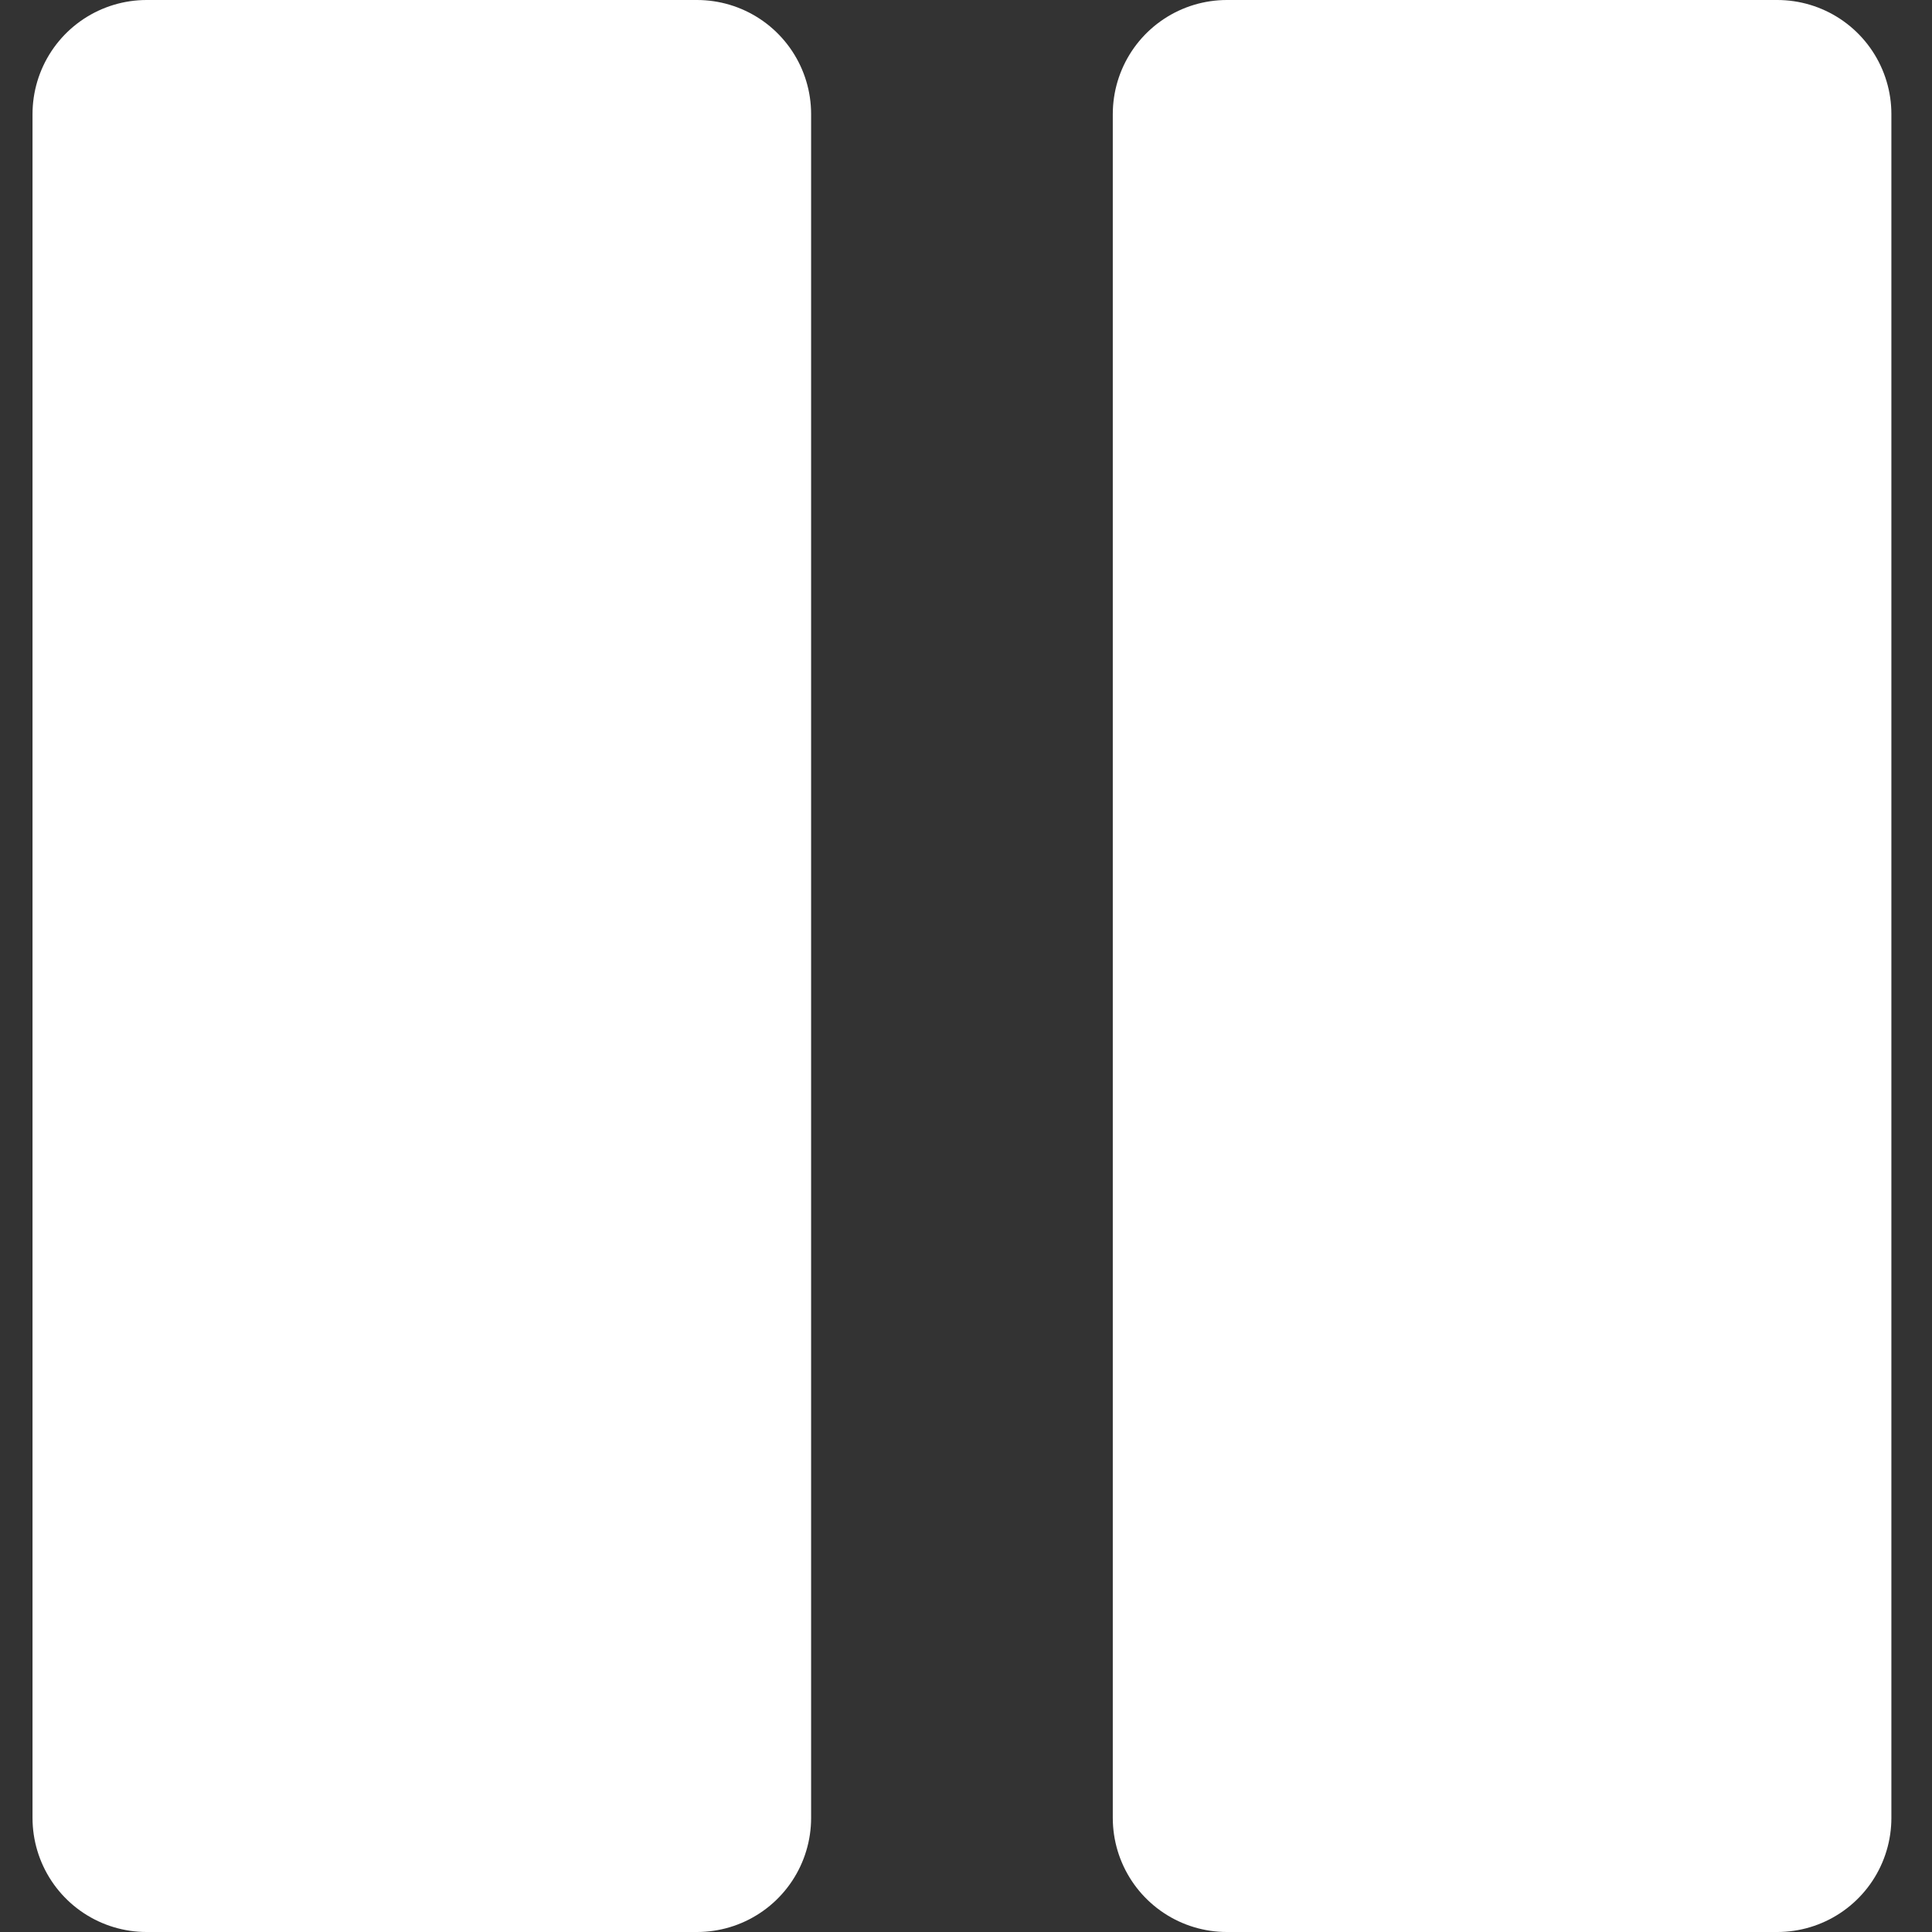 <?xml version="1.0" encoding="UTF-8" standalone="no"?>
<!-- Created with Inkscape (http://www.inkscape.org/) -->

<svg
   width="64"
   height="64"
   viewBox="0 0 16.933 16.933"
   version="1.1"
   id="svg2683"
   inkscape:version="1.2.2 (b0a8486541, 2022-12-01)"
   sodipodi:docname="paused1.svg"
   xmlns:inkscape="http://www.inkscape.org/namespaces/inkscape"
   xmlns:sodipodi="http://sodipodi.sourceforge.net/DTD/sodipodi-0.dtd"
   xmlns="http://www.w3.org/2000/svg"
   xmlns:svg="http://www.w3.org/2000/svg">
  <rect x="0" y="0" width="16.933" height="16.933" fill="#333333" stroke="none"/>
  <sodipodi:namedview
     id="namedview2685"
     pagecolor="#505050"
     bordercolor="#eeeeee"
     borderopacity="1"
     inkscape:showpageshadow="0"
     inkscape:pageopacity="0"
     inkscape:pagecheckerboard="0"
     inkscape:deskcolor="#505050"
     inkscape:document-units="mm"
     showgrid="false"
     inkscape:zoom="5.5731762"
     inkscape:cx="22.787724"
     inkscape:cy="35.168456"
     inkscape:window-width="1920"
     inkscape:window-height="1011"
     inkscape:window-x="0"
     inkscape:window-y="0"
     inkscape:window-maximized="1"
     inkscape:current-layer="layer1" />
  <defs
     id="defs2680" />
  <g
     inkscape:label="Layer 1"
     inkscape:groupmode="layer"
     id="layer1">
    <rect
       style="fill:#ffffff;fill-opacity:1;stroke:#ffffff;stroke-width:2;stroke-linecap:round;stroke-dasharray:none;stroke-opacity:1;paint-order:stroke markers fill;stroke-linejoin:round"
       id="rect3219-6"
       width="4.824"
       height="14.933"
       x="10.753"
       y="1" />
    <rect
       style="fill:#ffffff;fill-opacity:1;stroke:#ffffff;stroke-width:2;stroke-linecap:round;stroke-dasharray:none;stroke-opacity:1;paint-order:stroke markers fill;stroke-linejoin:round"
       id="rect3219-6-2"
       width="4.824"
       height="14.933"
       x="1.285"
       y="1" />
  </g>
</svg>
